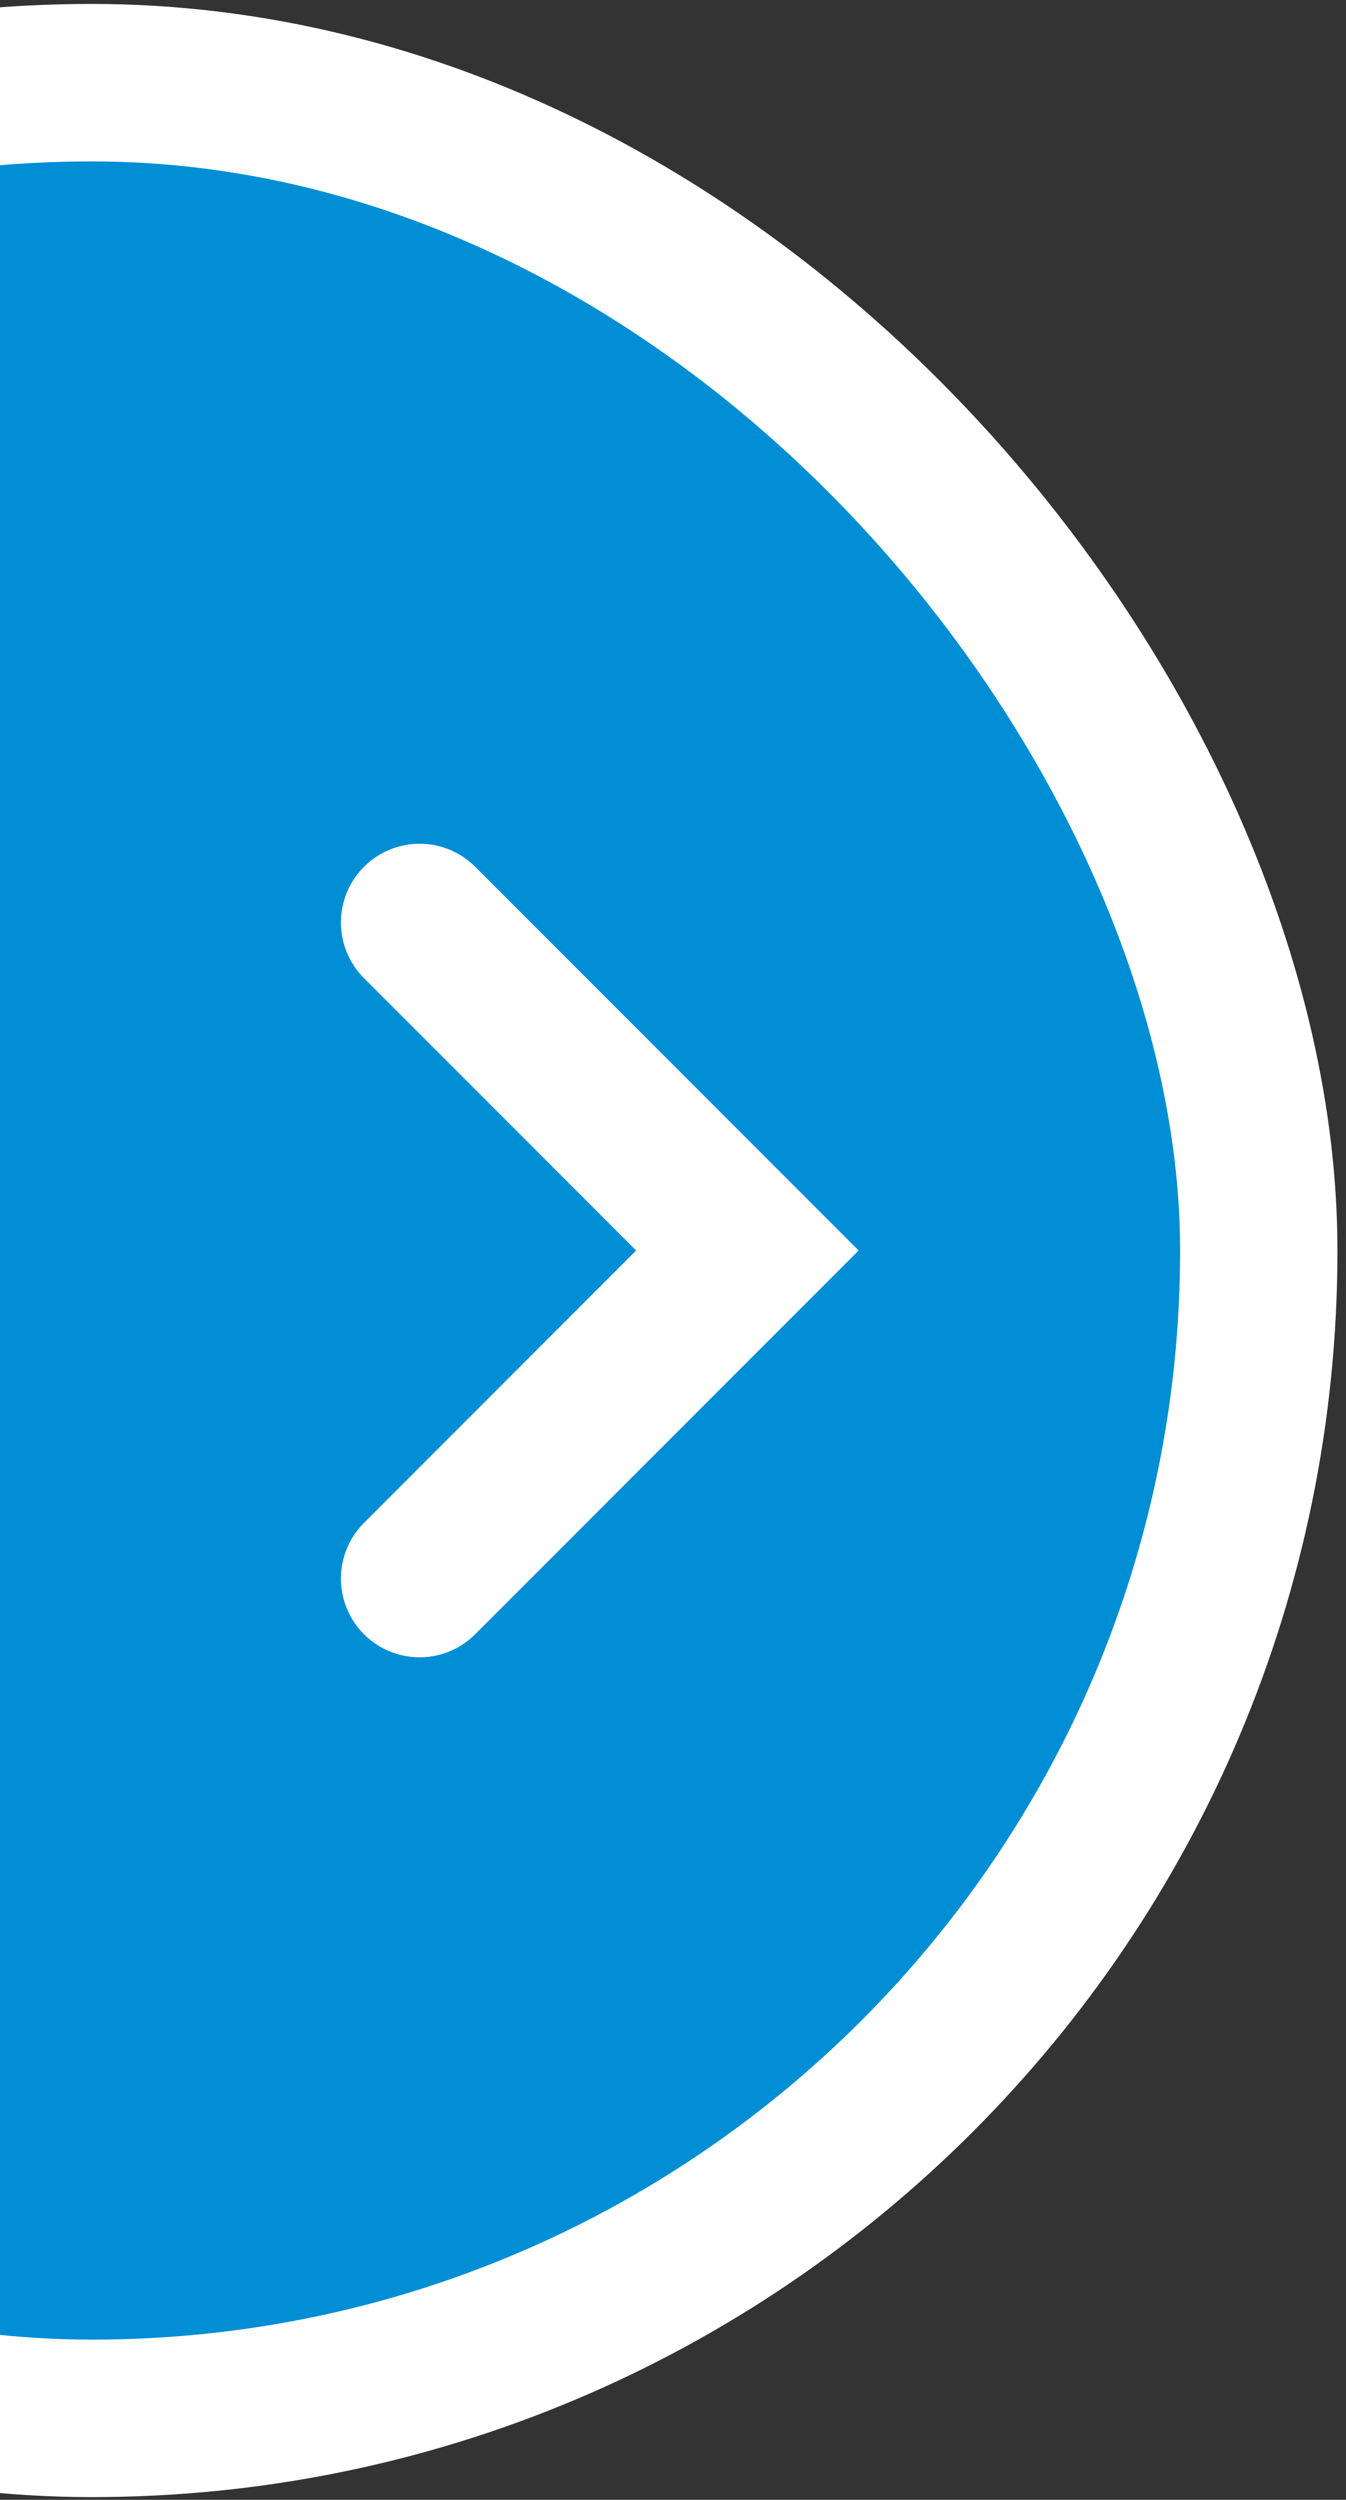 <svg width="111" height="206" viewBox="0 0 111 206" fill="none" xmlns="http://www.w3.org/2000/svg">
<rect x="0" y="0" width="111" height="206" fill="#333333" stroke="none"/>
<rect x="-88.669" y="6.813" width="192.476" height="192.476" rx="96.238" fill="#018ED5"/>
<rect x="-88.669" y="6.813" width="192.476" height="192.476" rx="96.238" stroke="white" stroke-width="12.976"/>
<path d="M34.602 76.018L61.636 103.051L34.602 130.084" stroke="white" stroke-width="12.976" stroke-linecap="round"/>
</svg>
